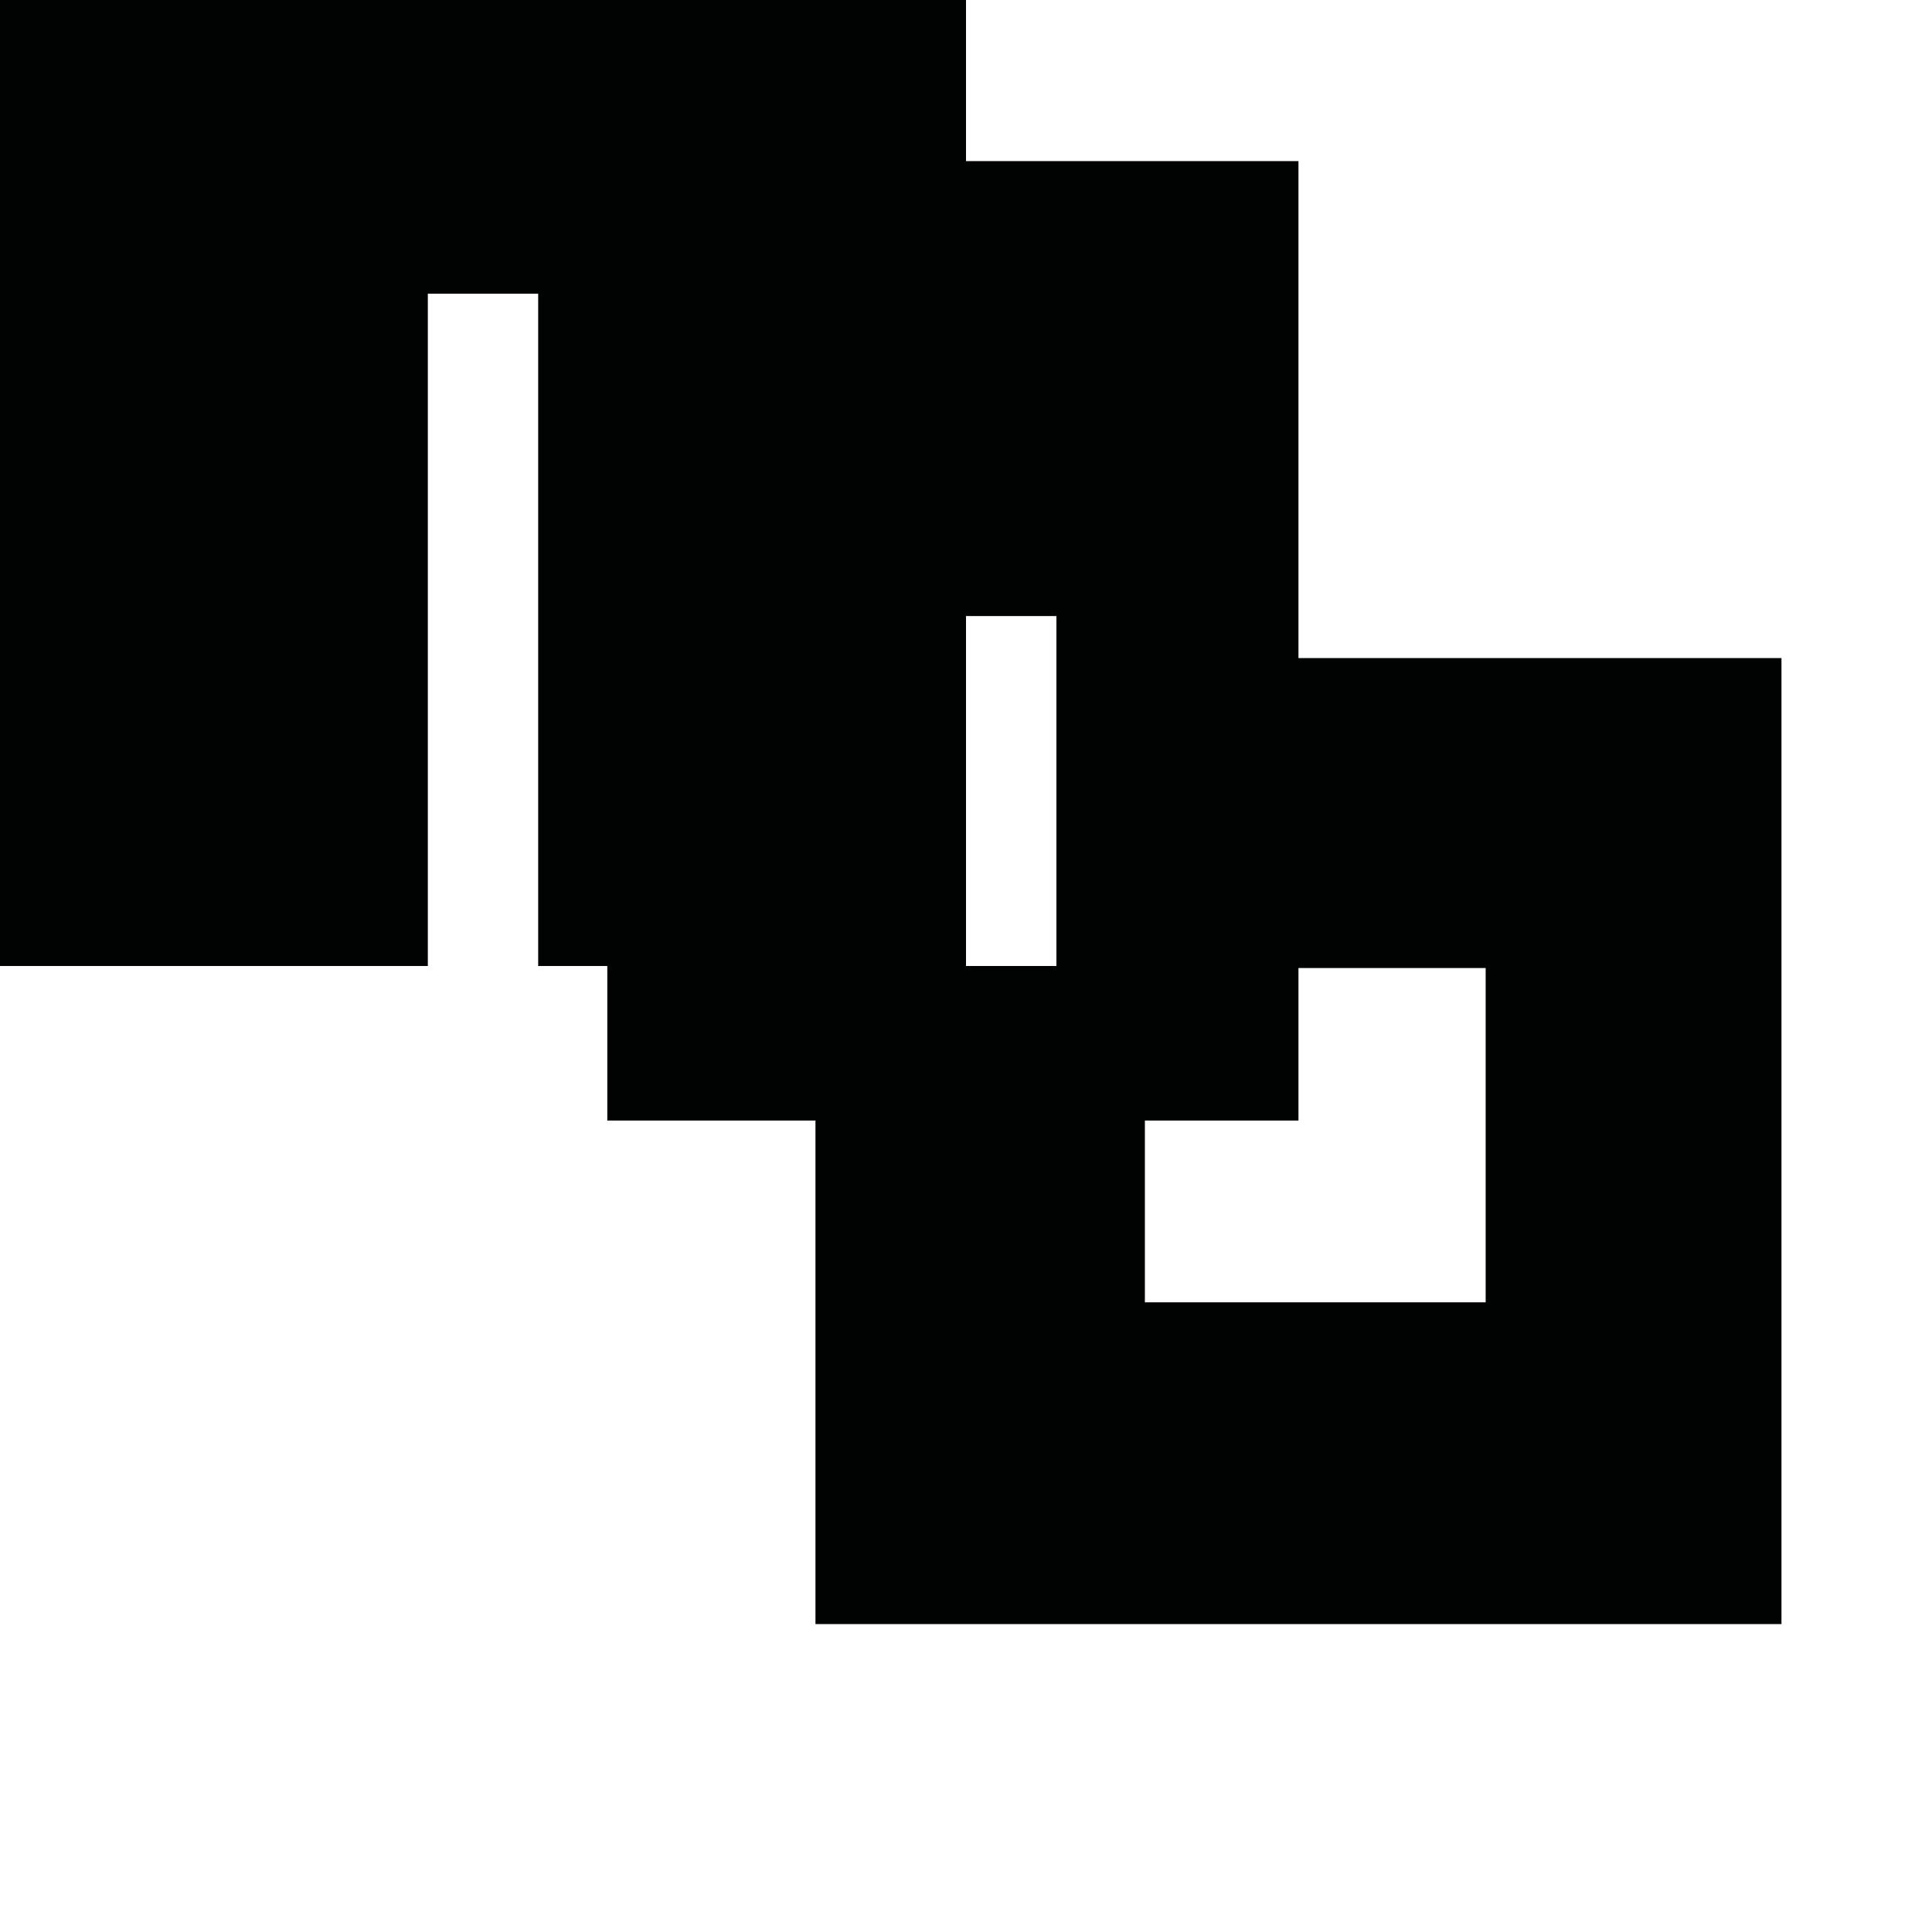 <?xml version="1.0" encoding="utf-8"?>
<!-- Generator: Adobe Illustrator 16.0.0, SVG Export Plug-In . SVG Version: 6.00 Build 0)  -->
<!DOCTYPE svg PUBLIC "-//W3C//DTD SVG 1.1//EN" "http://www.w3.org/Graphics/SVG/1.1/DTD/svg11.dtd">
<svg version="1.1" id="Calque_1" xmlns="http://www.w3.org/2000/svg" xmlns:xlink="http://www.w3.org/1999/xlink" x="0px" y="0px"
	 width="1190.551px" height="1190.551px" viewBox="0 0 1190.551 1190.551" enable-background="new 0 0 1190.551 1190.551"
	 xml:space="preserve">
<path fill="#010202" d="M800.149,405.527V99.281h-204.87V0H0v595.278h263.638V181h68v414.278h42.597v95.248H502.51v310.28h595.278
	v-595.28H800.149z M595.279,379.629h55.712v215.649h-55.712V379.629z M915.51,802.527h-210v-112h94.639v-94H915.51V802.527z"/>
</svg>
